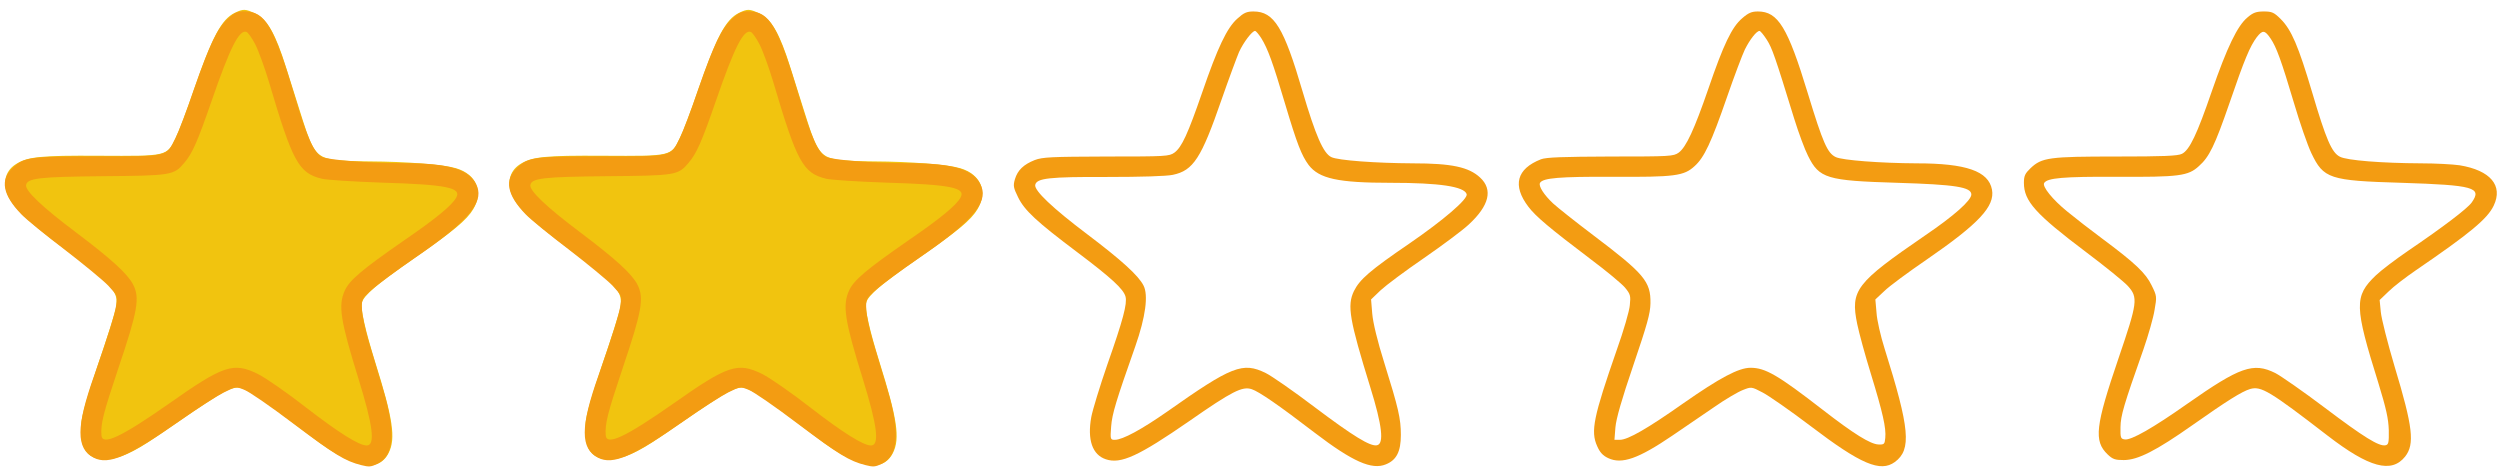 <?xml version="1.0" encoding="utf-8"?>
<!-- Generator: Adobe Illustrator 27.0.1, SVG Export Plug-In . SVG Version: 6.00 Build 0)  -->
<svg version="1.1" id="Layer_1" xmlns="http://www.w3.org/2000/svg" xmlns:xlink="http://www.w3.org/1999/xlink" x="0px" y="0px"
	 viewBox="0 0 1284 244" style="enable-background:new 0 0 1284 244;" xml:space="preserve">
<style type="text/css">
	.st0{fill:#F1C40F;}
	.st1{fill:#F39C12;}
</style>
<g transform="translate(0,640) scale(0.1,-0.1)">
	<path class="st0" d="M1205.8,6334.1c-69-34-115-122-211-398c-34-99-75-209-92-243c-45-96-43-95-393-93c-303,2-370-5-431-45
		c-55-36-68-103-33-169c32-60,90-116,244-233c299-226,319-248,306-332c-4-25-45-155-91-289c-60-178-84-263-88-311
		c-8-122,30-180,119-180c71,0,145,32,266,115c279,192,348,236,385,247s45,10,92-15c48-25,85-52,331-239c203-154,333-180,386-76
		c38,74,23,176-70,471c-50,161-75,271-67,301c9,38,79,97,265,226c206,143,274,199,307,255c53,91,16,179-89,210c-64,19-256,34-443,35
		c-78,0-166,4-195,10c-76,14-99,44-148,199c-22,69-61,192-86,272c-55,176-97,248-158,278C1259.8,6355.1,1249.8,6355.1,1205.8,6334.1
		z"/>
	<path class="st0" d="M3795.8,6334.1c-69-34-115-122-211-398c-34-99-75-209-92-243c-45-96-43-95-393-93c-303,2-370-5-431-45
		c-55-36-68-103-33-169c32-60,90-116,244-233c299-226,319-248,306-332c-4-25-45-155-91-289c-60-178-84-263-88-311
		c-8-122,30-180,119-180c71,0,145,32,266,115c279,192,348,236,385,247s45,10,92-15c48-25,85-52,331-239c203-154,333-180,386-76
		c38,74,23,176-70,471c-50,161-75,271-67,301c9,38,79,97,265,226c206,143,274,199,307,255c53,91,16,179-89,210c-64,19-256,34-443,35
		c-78,0-166,4-195,10c-76,14-99,44-148,199c-22,69-61,192-86,272c-55,176-97,248-158,278C3849.8,6355.1,3839.8,6355.1,3795.8,6334.1
		z"/>
	<path class="st1" d="M6354.8,6304.1c-53-47-101-148-180-378c-74-214-105-282-143-310c-27-19-42-20-350-20c-283-1-327-3-367-18
		c-58-23-88-52-102-98c-10-34-8-44,16-93c33-68,96-126,302-281c178-134,240-191,250-230c9-36-12-117-94-350c-38-110-75-231-82-268
		c-21-116,5-194,75-217c77-26,169,17,428,196c221,154,273,180,321,164c37-12,139-82,324-224c194-148,293-192,365-162
		c55,22,77,66,77,151c0,84-12,136-85,370c-36,114-58,207-62,253l-6,73l49,47c28,26,127,100,222,165c94,65,198,142,231,173
		c105,97,125,179,58,241c-58,54-146,73-346,73c-188,1-384,15-418,32c-41,19-81,111-148,338c-96,328-146,410-252,410
		C6402.8,6341.1,6387.8,6334.1,6354.8,6304.1z M6477.8,6204.1c34-55,59-124,122-336c62-208,85-266,121-315c54-71,152-92,422-92
		c251,0,377-19,390-58c8-25-120-134-293-253c-205-140-256-185-286-245c-36-75-23-147,84-494c61-196,72-291,34-298
		c-34-7-122,47-320,196c-108,82-222,161-251,175c-118,58-174,36-506-198c-132-92-229-145-269-145c-23,0-24,2-19,68s25,131,124,412
		c53,151,68,264,42,313c-26,51-113,130-289,263c-179,135-272,224-267,253c7,35,72,42,369,41c176,0,306,4,338,11
		c105,22,146,85,250,386c38,109,79,219,90,245c23,50,67,108,82,108C6450.8,6241.1,6464.8,6224.1,6477.8,6204.1z"/>
	<path class="st1" d="M8947.8,6306.1c-53-45-96-135-173-360c-73-212-115-302-153-330c-27-19-43-20-350-20c-248-1-330-4-357-14
		c-126-49-148-135-65-244c38-50,108-109,322-271c79-59,157-124,174-144c28-34,30-42,25-90c-2-29-32-132-67-230
		c-120-345-135-418-101-494c14-32,29-49,57-62c70-33,155-3,330,116c61,41,157,107,214,146c57,40,124,79,148,88c43,17,44,17,101-13
		c31-16,142-93,246-172c259-197,359-239,433-185c87,64,77,170-53,584c-20,63-39,146-41,183l-6,68l46,43c24,24,123,97,218,162
		c267,184,351,273,335,359c-18,95-132,135-387,135c-187,1-382,16-415,32c-43,20-66,72-144,328c-103,339-153,420-256,420
		C8996.8,6341.1,8979.8,6334.1,8947.8,6306.1z M9074.8,6195.1c27-43,41-82,140-404c23-74,55-160,71-191c58-117,96-128,459-139
		c299-9,380-22,380-60c0-30-88-109-237-210c-357-245-385-281-349-456c9-44,40-158,70-255c61-199,79-278,74-329c-3-32-5-35-35-34
		c-42,2-126,54-286,178c-231,179-295,216-371,216c-61,0-157-51-346-183c-183-129-284-187-325-187h-28l5,64c4,45,32,143,92,319
		c71,209,87,265,88,318c2,112-32,152-294,350c-90,68-182,141-206,163c-46,43-77,90-67,106c15,25,100,32,370,31c322-2,369,4,424,55
		c49,44,85,120,166,354c37,107,79,218,92,245c26,52,60,95,75,95C9041.8,6241.1,9058.8,6220.1,9074.8,6195.1z"/>
	<path class="st1" d="M11543.8,6311.1c-52-42-106-155-184-380c-76-221-114-301-153-321c-21-11-96-14-337-14c-345,0-383-5-441-60
		c-28-27-34-39-34-75c0-94,59-160,322-358c97-73,192-150,212-172c53-59,50-84-48-371c-119-349-128-425-56-494c26-25,39-29,83-29
		c72,0,166,48,352,179c179,126,254,173,297,186c56,16,100-10,397-239c214-165,329-196,399-108c50,64,40,151-54,462
		c-36,121-68,247-71,281l-6,61l46,44c25,25,88,73,139,108c278,190,369,265,401,333c49,103-17,181-175,207c-34,5-124,10-198,10
		c-201,1-382,15-417,34c-42,21-71,88-143,332c-70,236-106,320-161,375c-34,34-45,39-87,39
		C11588.8,6341.1,11571.8,6335.1,11543.8,6311.1z M11661.8,6202.1c30-44,55-113,120-331c30-102,70-217,89-257c63-132,92-142,464-153
		c373-12,414-24,360-101c-23-32-147-126-325-247c-66-45-141-102-167-127c-113-108-111-158,13-555c40-131,51-181,53-240
		c1-64-1-75-17-78c-33-7-112,42-312,193c-110,83-225,163-254,178c-113,56-181,32-452-158c-176-124-288-188-321-183c-21,3-23,8-22,63
		c1,60,16,111,118,400c25,72,51,163,57,202c12,68,12,72-15,126c-30,63-85,115-256,242c-58,43-138,105-178,138
		c-75,61-129,128-118,146c16,26,98,33,371,32c322-2,369,4,424,55c53,47,81,104,157,324c77,225,105,291,140,338
		C11620.8,6247.1,11631.8,6246.1,11661.8,6202.1z"/>
</g>
<path class="st1" d="M376.1,9.5c-5.5,5-9.5,13.4-17.5,36.4c-3.6,10.7-7.9,22-9.5,25.1c-4.8,9.6-3.5,9.3-39.9,9.3
	c-34.8,0-37.8,0.4-43.6,5.8c-6.7,6.2-5.3,14,4.4,24c2.6,2.7,12.6,10.8,22.2,18.1c9.6,7.4,19.7,15.7,22.4,18.5
	c4.7,5.1,4.8,5.3,4.1,9.9c-0.7,4.9-4.3,16.2-11.3,36.2c-9.4,26.4-9.4,37.6-0.2,42.3c7.6,3.9,18-0.6,44.5-19.2
	c8.8-6.2,18.8-12.6,22.2-14.3c6.3-3.1,6.3-3.1,10.6-1.4c2.4,0.9,13.7,8.7,25.2,17.4c21.2,15.9,26.5,19.2,34.9,21.3
	c3.9,1,5,0.9,8.3-0.7c8.6-4.3,9.5-16,2.8-38.4c-2.1-6.9-5.3-17.7-7.2-24c-1.9-6.3-3.5-13.9-3.6-16.9c-0.2-5.2-0.1-5.4,4.9-10
	c2.8-2.5,12.9-10,22.5-16.6c26.6-18.2,35-27.9,31.8-36.4c-3.4-8.8-13.7-12.1-38-12.1c-18.7-0.1-38.2-1.6-41.6-3.2
	c-4.2-2-7.5-9.2-13.8-30.2c-11.1-37.3-15.4-44.6-26.4-44.6C381,5.8,379.4,6.5,376.1,9.5z M390,22.6c1.7,3.2,4.9,12,7.2,19.7
	c12.1,40.9,15.2,46.6,27.1,49.5c2.4,0.6,16.3,1.5,30.9,2c33.3,1,41,2.6,38.1,7.7c-2.1,3.9-10.3,10.7-27.1,22.2
	c-21.2,14.7-27.7,20.2-30.1,25.5c-3.5,7.6-2.3,15.3,7,45.3c7.5,24.2,8.8,34.3,4.2,34.3c-3.9,0-14.4-6.6-31.1-19.5
	c-9.6-7.5-20.7-15.2-24.7-17.2c-12.6-6.2-17.6-4.6-45.7,15.2c-24.7,17.3-34.4,21.8-34.7,16.2c-0.4-6,0.9-11.1,8.8-34.7
	c9.8-29,11-35.8,7.5-42.6c-2.8-5.5-11.1-13.1-29.7-27.1c-16.9-12.7-25.9-21.2-25.3-24.1c0.7-3.5,6.7-4.2,39.6-4.5
	c35-0.3,36.3-0.5,41.6-6.8c4.2-4.9,6.8-10.8,14.1-31.9c9.5-27.5,14.2-36.8,17.9-35.4C386.4,16.7,388.4,19.5,390,22.6z"/>
<path class="st1" d="M117.1,9.5c-5.5,5-9.5,13.4-17.5,36.4c-3.6,10.7-7.9,22-9.5,25.1c-4.8,9.6-3.5,9.3-39.9,9.3
	c-34.8,0-37.8,0.4-43.6,5.8c-6.7,6.2-5.3,14,4.4,24c2.6,2.7,12.6,10.8,22.2,18.1c9.6,7.4,19.7,15.7,22.4,18.5
	c4.7,5.1,4.8,5.3,4.1,9.9c-0.7,4.9-4.3,16.2-11.3,36.2c-9.4,26.4-9.4,37.6-0.2,42.3c7.6,3.9,18-0.6,44.5-19.2
	c8.8-6.2,18.8-12.6,22.2-14.3c6.3-3.1,6.3-3.1,10.6-1.4c2.4,0.9,13.7,8.7,25.2,17.4c21.2,15.9,26.5,19.2,34.9,21.3
	c3.9,1,5,0.9,8.3-0.7c8.6-4.3,9.5-16,2.8-38.4c-2.1-6.9-5.3-17.7-7.2-24c-1.9-6.3-3.5-13.9-3.6-16.9c-0.2-5.2-0.1-5.4,4.9-10
	c2.8-2.5,12.9-10,22.5-16.6c26.6-18.2,35-27.9,31.8-36.4c-3.4-8.8-13.7-12.1-38-12.1c-18.7-0.1-38.2-1.6-41.6-3.2
	c-4.2-2-7.5-9.2-13.8-30.2c-11.1-37.3-15.4-44.6-26.4-44.6C122,5.8,120.4,6.5,117.1,9.5z M131,22.6c1.7,3.2,4.9,12,7.2,19.7
	c12.1,40.9,15.2,46.6,27.1,49.5c2.4,0.6,16.3,1.5,30.9,2c33.3,1,41,2.6,38.1,7.7c-2.1,3.9-10.3,10.7-27.1,22.2
	c-21.2,14.7-27.7,20.2-30.1,25.5c-3.5,7.6-2.3,15.3,7,45.3c7.5,24.2,8.8,34.3,4.2,34.3c-3.9,0-14.4-6.6-31.1-19.5
	c-9.6-7.5-20.7-15.2-24.7-17.2c-12.6-6.2-17.6-4.6-45.7,15.2c-24.7,17.3-34.4,21.8-34.7,16.2c-0.4-6,0.9-11.1,8.8-34.7
	c9.8-29,11-35.8,7.5-42.6c-2.8-5.5-11.1-13.1-29.7-27.1C21.8,106.4,12.8,97.9,13.4,95c0.7-3.5,6.7-4.2,39.6-4.5
	c35-0.3,36.3-0.5,41.6-6.8c4.2-4.9,6.8-10.8,14.1-31.9c9.5-27.5,14.2-36.8,17.9-35.4C127.4,16.7,129.4,19.5,131,22.6z"/>
</svg>
